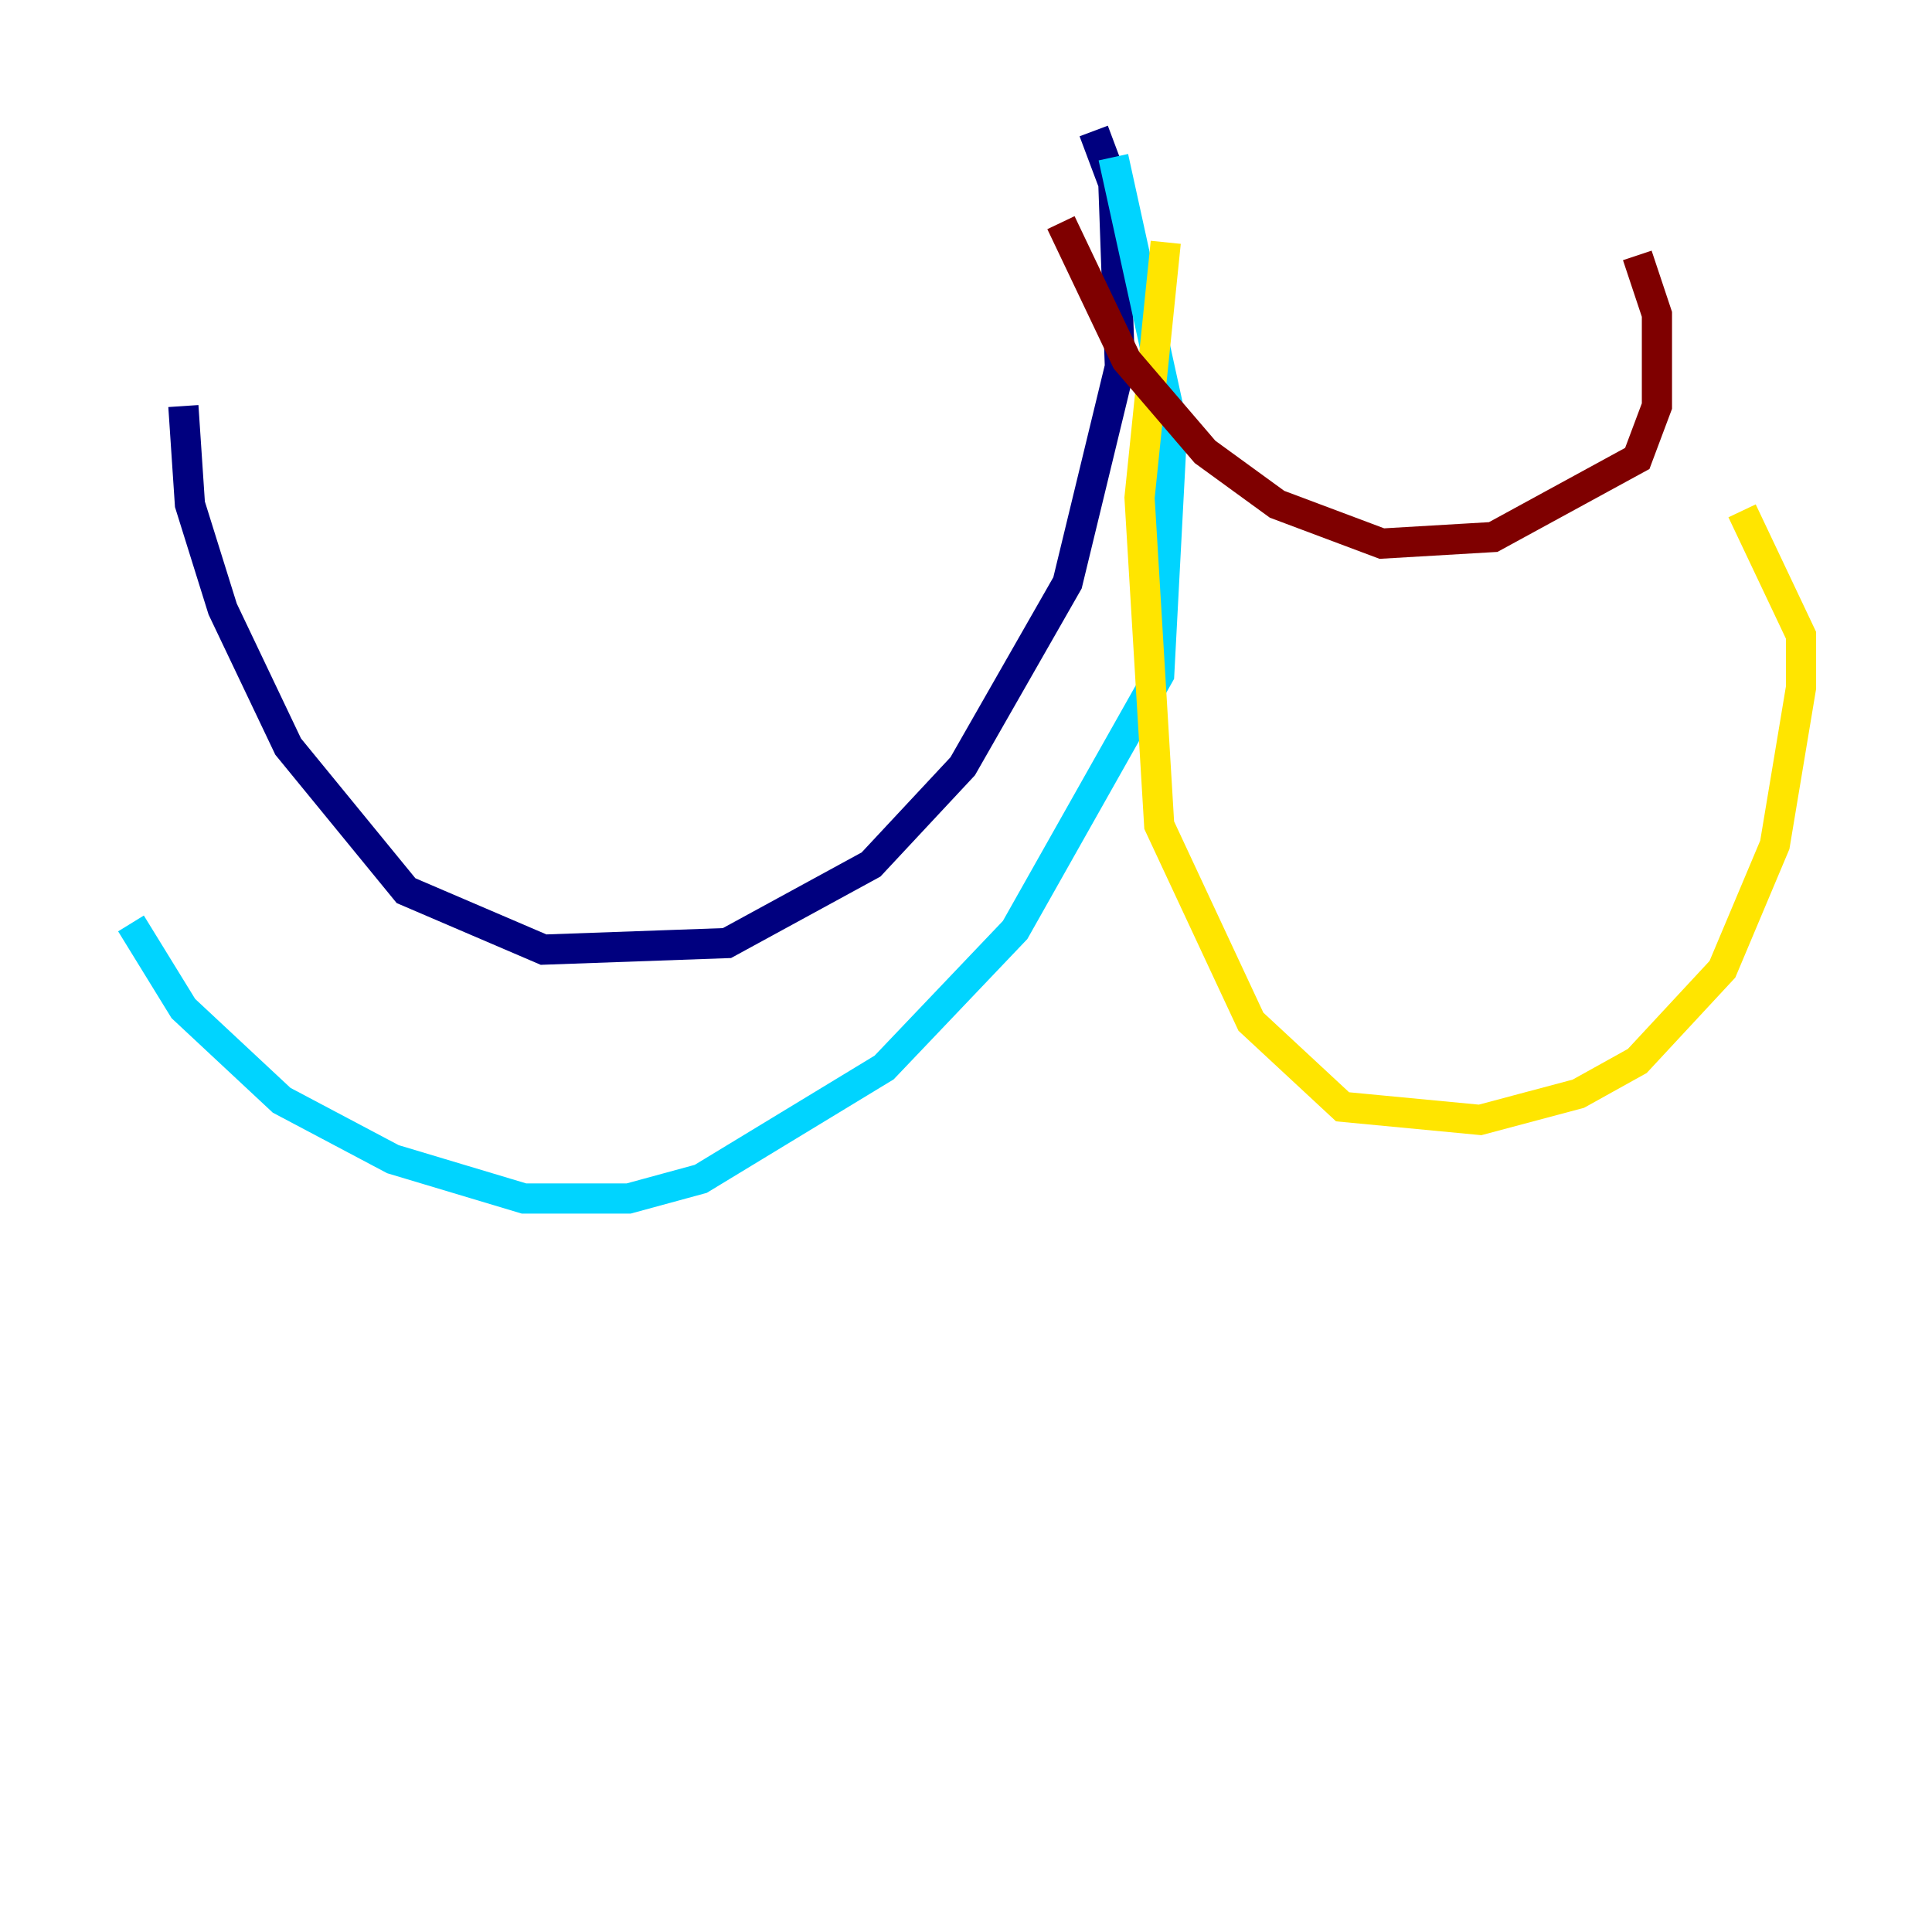 <?xml version="1.0" encoding="utf-8" ?>
<svg baseProfile="tiny" height="128" version="1.2" viewBox="0,0,128,128" width="128" xmlns="http://www.w3.org/2000/svg" xmlns:ev="http://www.w3.org/2001/xml-events" xmlns:xlink="http://www.w3.org/1999/xlink"><defs /><polyline fill="none" points="72.461,8.678 73.763,12.149 74.197,24.298 70.725,38.617 63.783,50.766 57.709,57.275 48.163,62.481 36.014,62.915 26.902,59.01 19.091,49.464 14.752,40.352 12.583,33.41 12.149,26.902" stroke="#00007f" stroke-width="2" /><polyline fill="none" points="73.763,10.414 77.668,28.203 76.8,44.691 67.254,61.614 58.576,70.725 46.427,78.102 41.654,79.403 34.712,79.403 26.034,76.8 18.658,72.895 12.149,66.82 8.678,61.18" stroke="#00d4ff" stroke-width="2" /><polyline fill="none" points="77.234,16.054 75.498,32.976 76.8,54.671 82.875,67.688 88.949,73.329 98.061,74.197 104.57,72.461 108.475,70.291 114.115,64.217 117.586,55.973 119.322,45.559 119.322,42.088 115.417,33.844" stroke="#ffe500" stroke-width="2" /><polyline fill="none" points="70.291,14.752 74.63,23.864 79.837,29.939 84.61,33.41 91.552,36.014 98.929,35.58 108.475,30.373 109.776,26.902 109.776,20.827 108.475,16.922" stroke="#7f0000" stroke-width="2" /></svg>